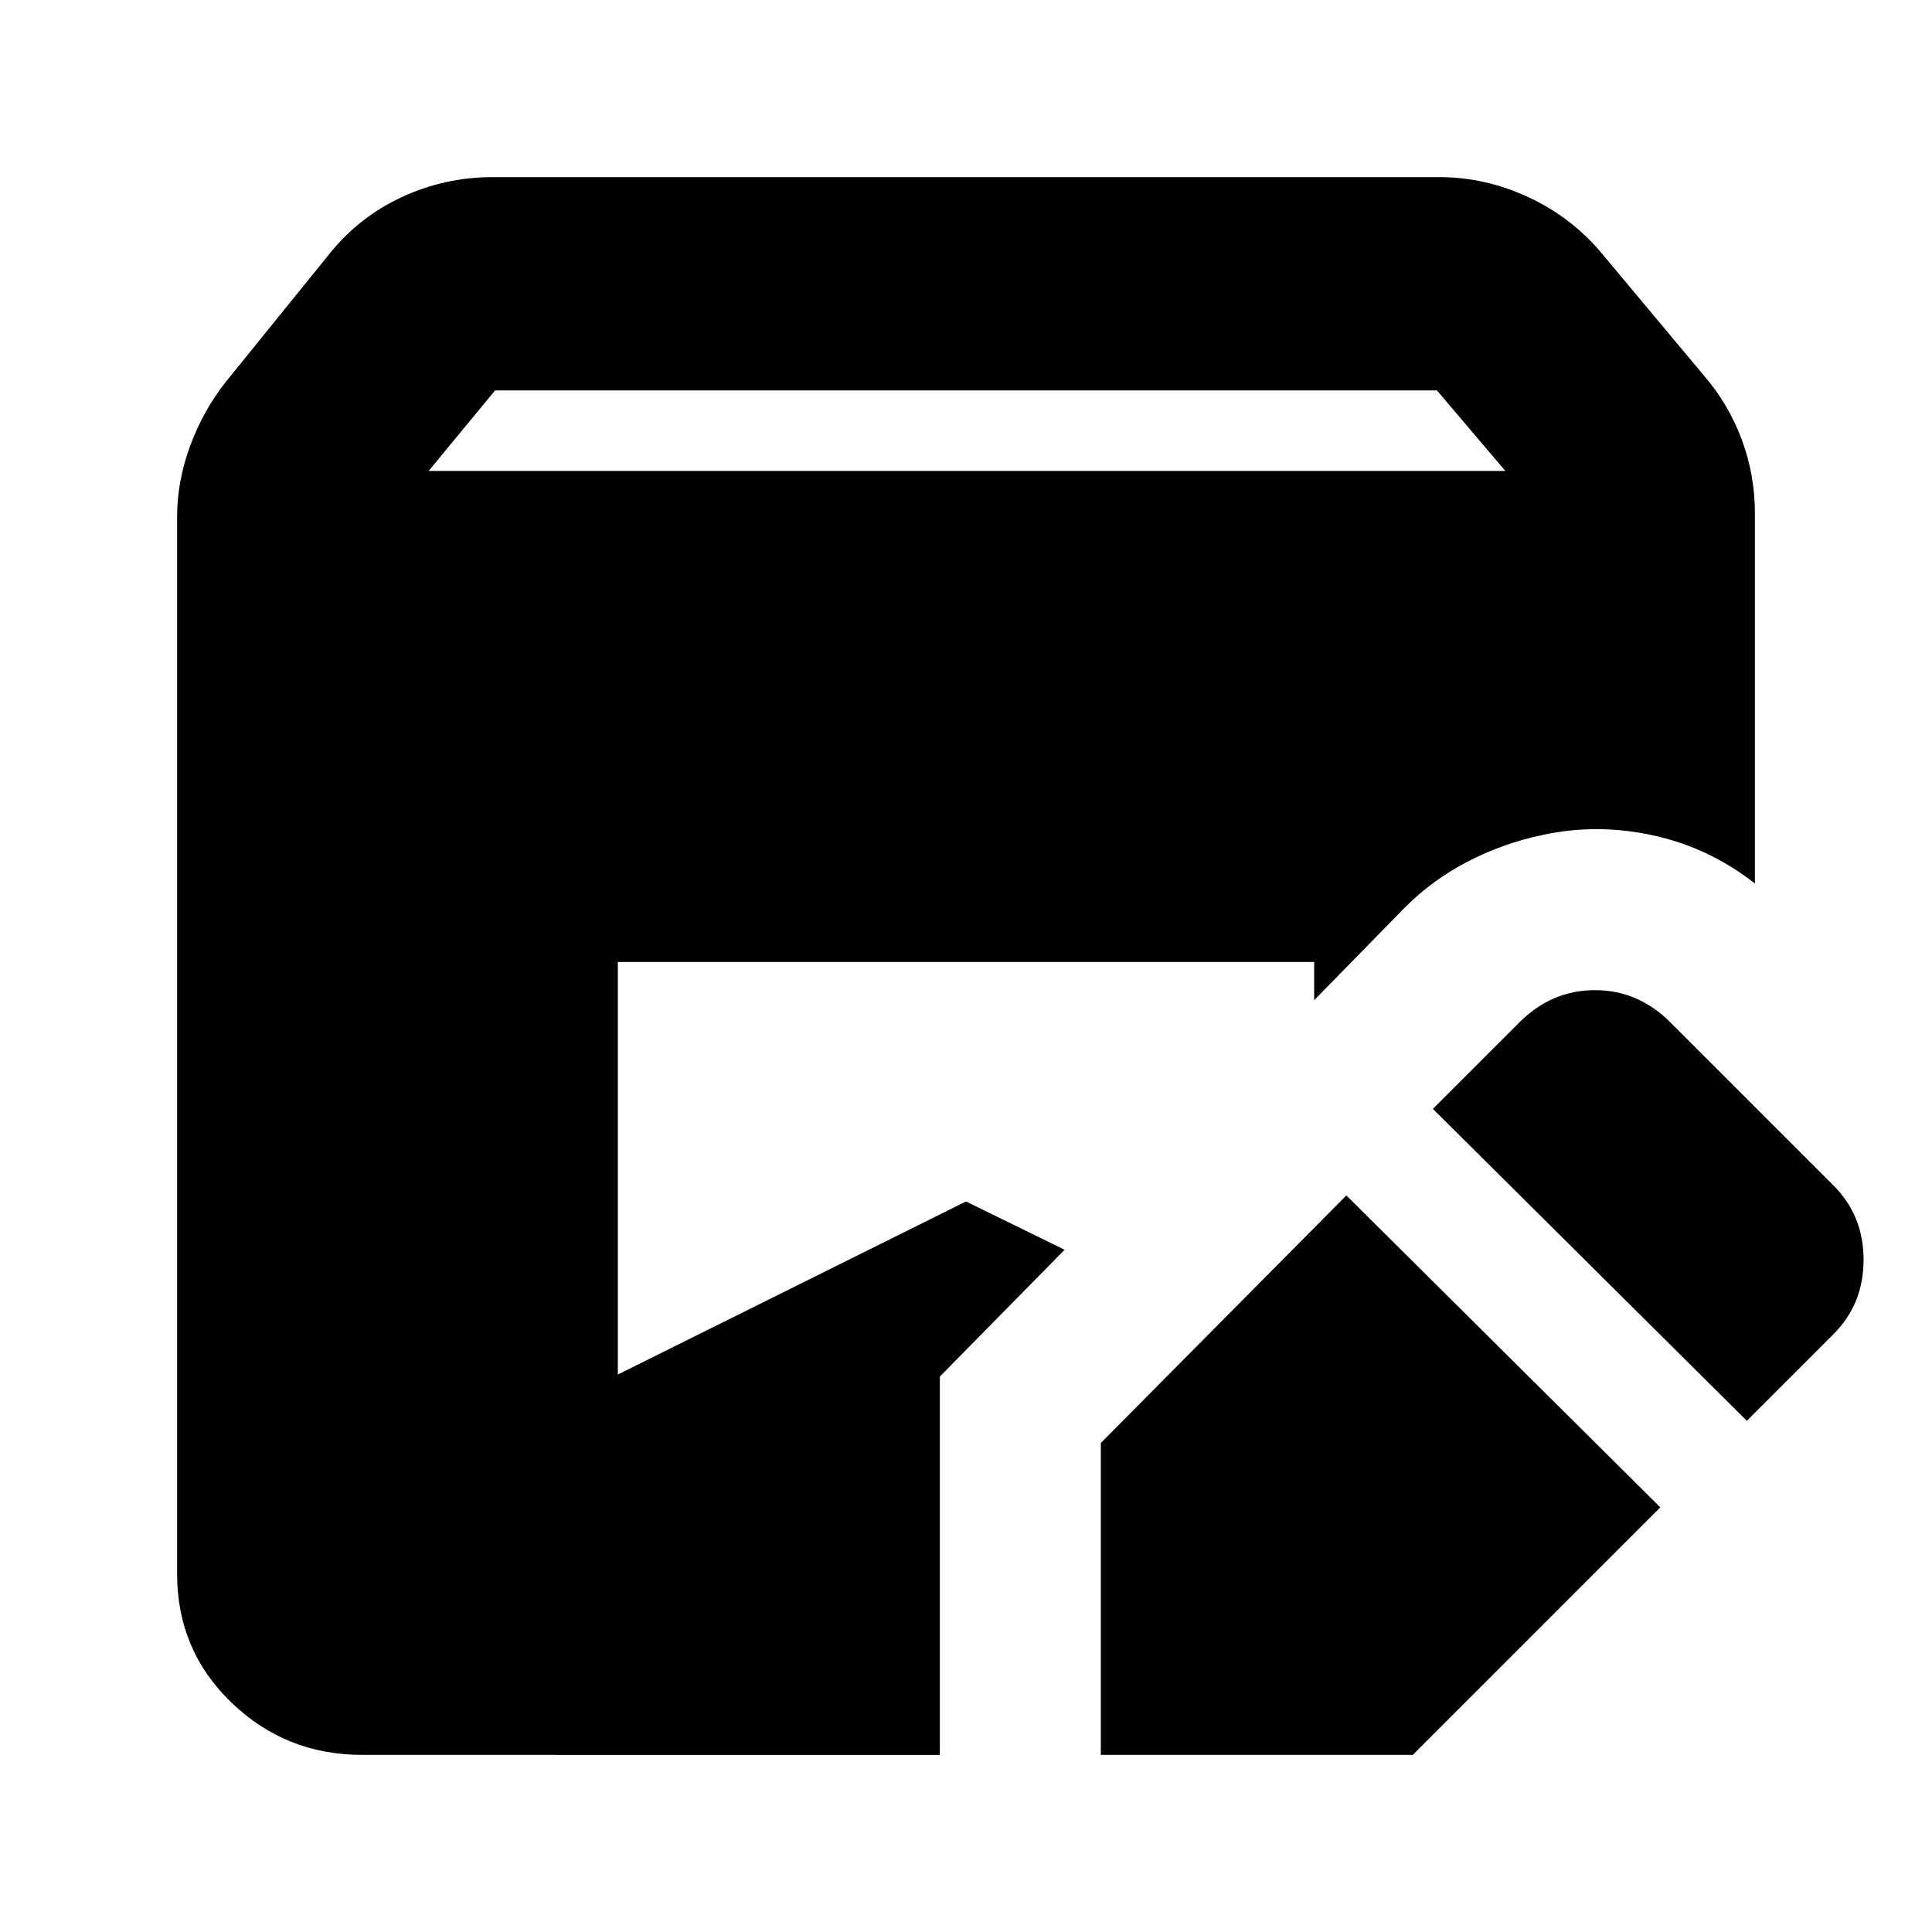 <svg xmlns="http://www.w3.org/2000/svg" height="24" viewBox="0 -960 960 960" width="24"><path d="M547-88v-155l122-123 156 155L702-88H547Zm-367 0q-38 0-65-26t-27-64v-525q0-18 6.5-35.5T112-770l51-63q15-19 36.5-29t45.5-10h470q23 0 44.5 10t36.5 28l51 61q12 14 18.5 31.5T872-705v184q-23-18-51-24t-55 0q-19 4-36.5 13T698-509l-45 46v-19H307v205l173-86 49 24-62 63v188H180Zm688-166L712-409l43-43q16-16 37.5-16t37.5 16l81 81q15 15 15 37t-15 37l-43 43ZM213-726h535l-34-40H246l-33 40Z"/></svg>